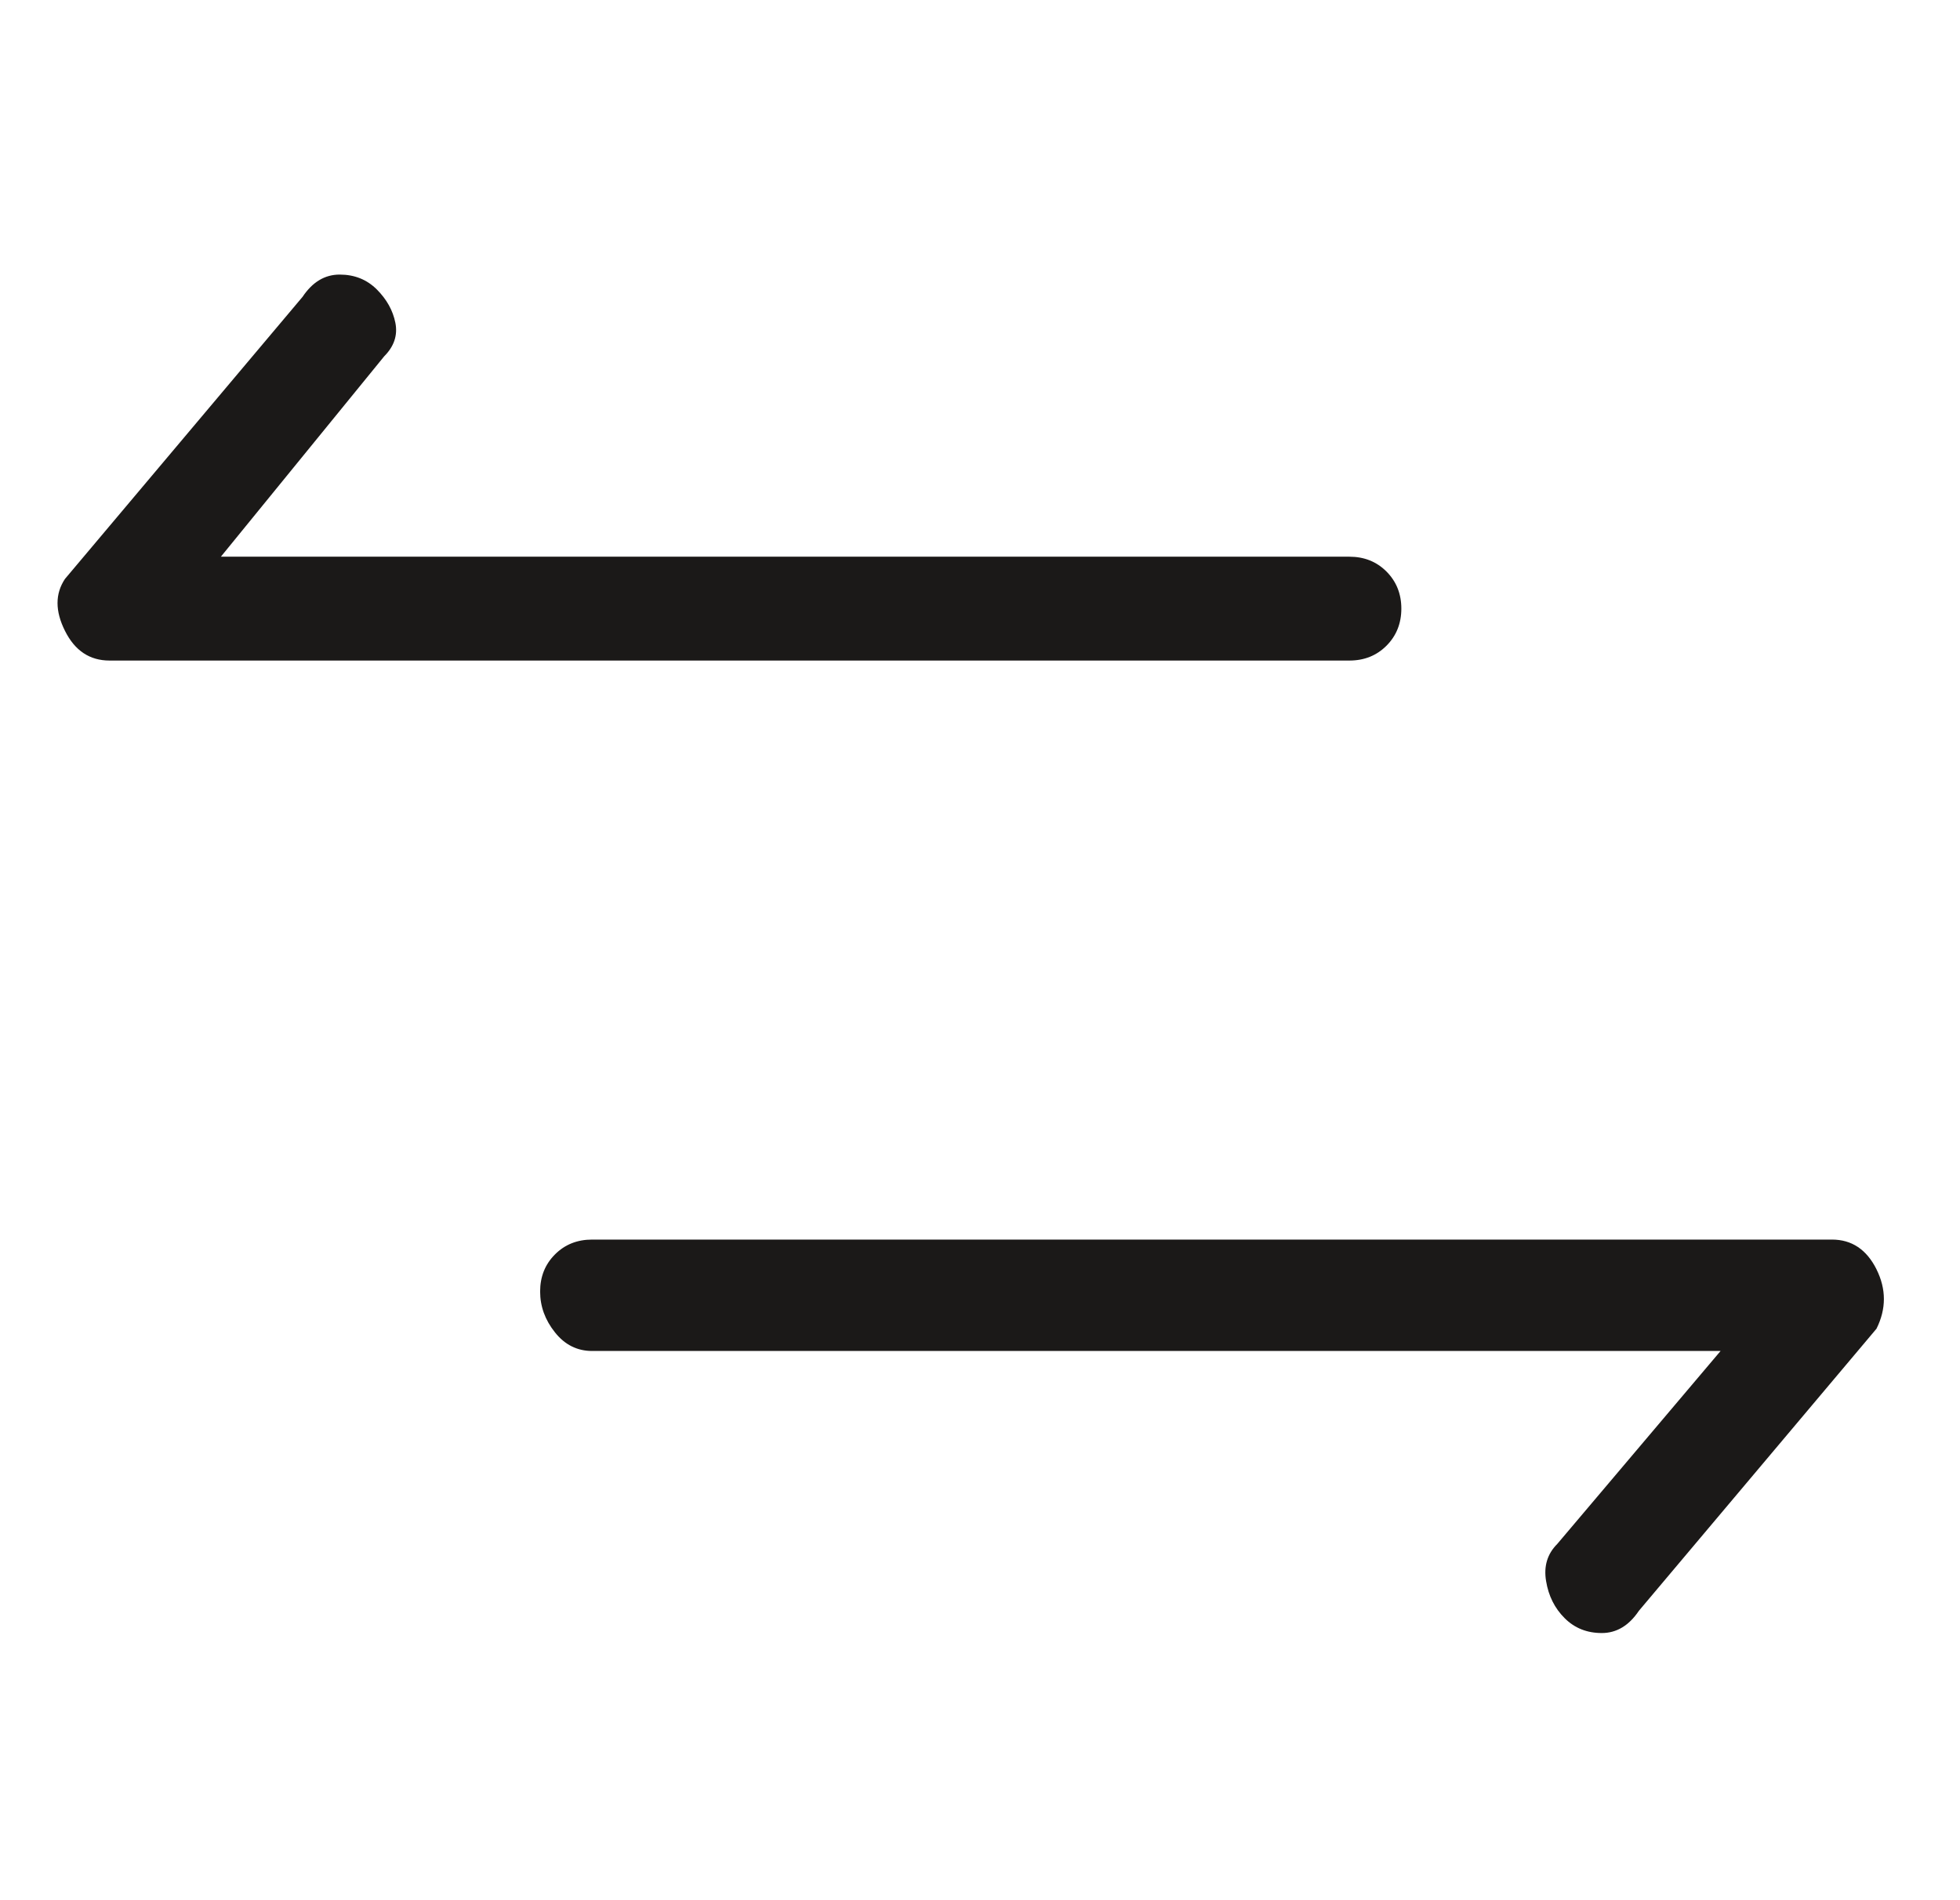 <svg width="33" height="32" viewBox="0 0 33 32" fill="none" xmlns="http://www.w3.org/2000/svg">
<g clip-path="url(#clip0_31_14)">
<path d="M23.594 10.25C23.594 10 23.51 9.792 23.344 9.625C23.177 9.458 22.969 9.375 22.719 9.375H3.719L6.469 6C6.635 5.833 6.698 5.646 6.657 5.437C6.615 5.228 6.511 5.041 6.344 4.874C6.176 4.707 5.968 4.624 5.719 4.624C5.469 4.624 5.261 4.749 5.094 4.999L1.094 9.749C0.927 9.999 0.927 10.291 1.094 10.624C1.26 10.957 1.51 11.124 1.844 11.124H22.719C22.969 11.124 23.177 11.041 23.344 10.874C23.51 10.707 23.594 10.499 23.594 10.249V10.25ZM31.594 21.375C31.427 21.042 31.177 20.875 30.844 20.875H9.969C9.719 20.875 9.51 20.958 9.344 21.125C9.177 21.292 9.094 21.5 9.094 21.75C9.094 22 9.177 22.229 9.344 22.438C9.51 22.647 9.719 22.751 9.969 22.751H28.969L26.219 26.001C26.052 26.168 25.989 26.376 26.031 26.626C26.072 26.876 26.176 27.084 26.344 27.251C26.511 27.418 26.719 27.501 26.969 27.501C27.218 27.501 27.426 27.376 27.594 27.126L31.594 22.376C31.76 22.043 31.76 21.709 31.594 21.376V21.375Z" fill="#1B1918"/>
</g>
<defs>
<clipPath id="clip0_31_14">
<rect width="32" height="32" fill="white" transform="translate(0.344)"/>
</clipPath>
</defs>
</svg>
